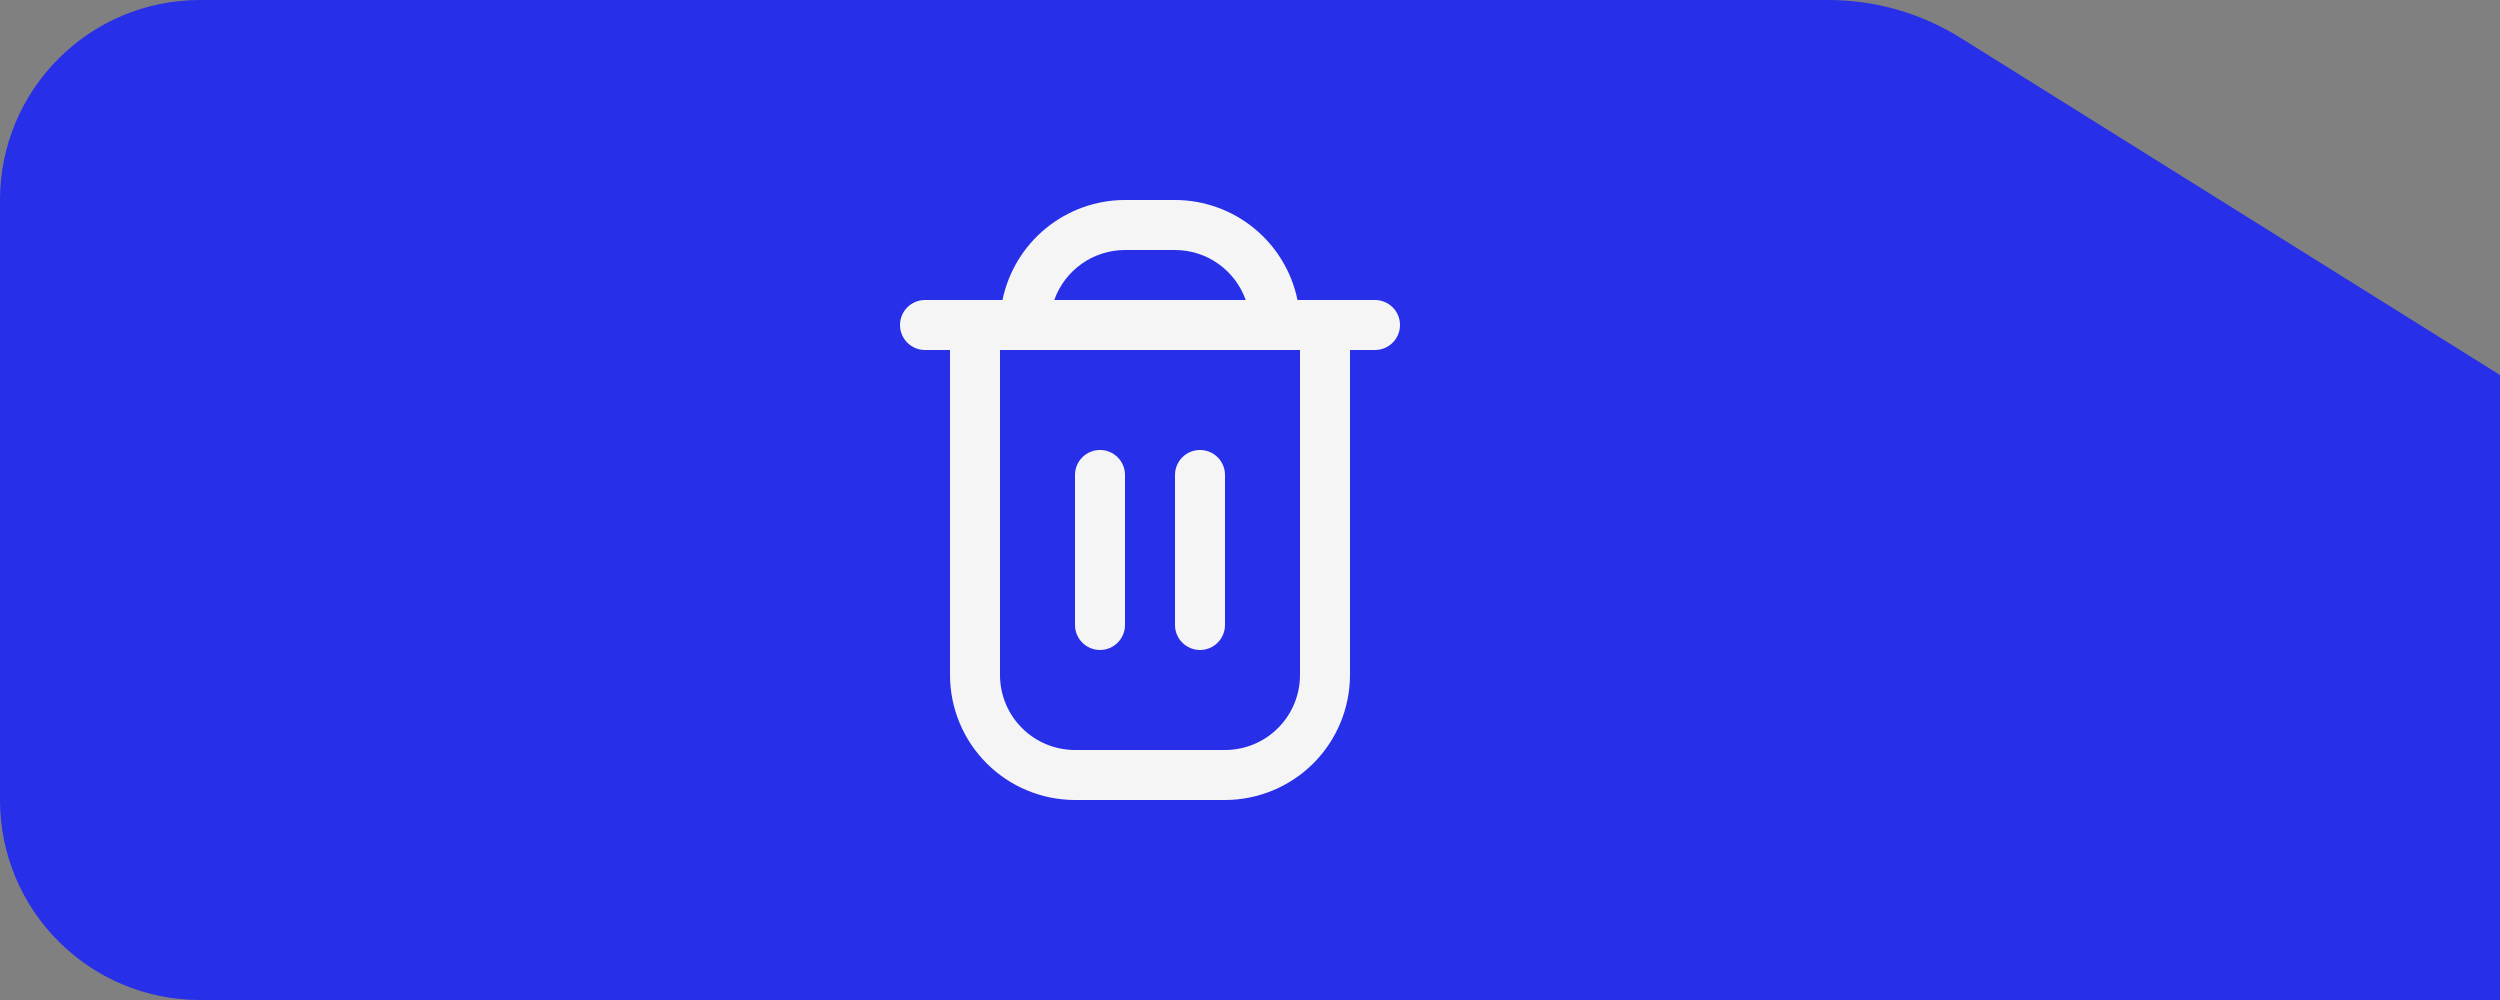 <svg width="100" height="40" viewBox="0 0 100 40" fill="none" xmlns="http://www.w3.org/2000/svg">
<rect x="0" y="0" width="100" height="40" fill="#808080" stroke="none"/>
<path d="M0 8C0 3.582 3.582 0 8 0H73.132C75.006 0 76.843 0.527 78.432 1.52L100 15V40H8C3.582 40 0 36.418 0 32V8Z" fill="#272FE9"/>
<g clip-path="url(#clip0_12_30)">
<path d="M55 12H51.9C51.668 10.871 51.054 9.857 50.161 9.129C49.269 8.4 48.152 8.001 47 8L45 8C43.848 8.001 42.731 8.4 41.839 9.129C40.946 9.857 40.332 10.871 40.1 12H37C36.735 12 36.48 12.105 36.293 12.293C36.105 12.48 36 12.735 36 13C36 13.265 36.105 13.52 36.293 13.707C36.48 13.895 36.735 14 37 14H38V27C38.002 28.326 38.529 29.596 39.466 30.534C40.404 31.471 41.674 31.998 43 32H49C50.325 31.998 51.596 31.471 52.534 30.534C53.471 29.596 53.998 28.326 54 27V14H55C55.265 14 55.52 13.895 55.707 13.707C55.895 13.52 56 13.265 56 13C56 12.735 55.895 12.48 55.707 12.293C55.52 12.105 55.265 12 55 12V12ZM45 10H47C47.62 10.001 48.225 10.193 48.731 10.551C49.238 10.909 49.621 11.415 49.829 12H42.171C42.379 11.415 42.762 10.909 43.268 10.551C43.775 10.193 44.38 10.001 45 10V10ZM52 27C52 27.796 51.684 28.559 51.121 29.121C50.559 29.684 49.796 30 49 30H43C42.204 30 41.441 29.684 40.879 29.121C40.316 28.559 40 27.796 40 27V14H52V27Z" fill="#F5F5F5"/>
<path d="M44 25.999C44.265 25.999 44.52 25.894 44.707 25.706C44.895 25.519 45 25.265 45 24.999V18.999C45 18.734 44.895 18.48 44.707 18.292C44.52 18.105 44.265 17.999 44 17.999C43.735 17.999 43.48 18.105 43.293 18.292C43.105 18.48 43 18.734 43 18.999V24.999C43 25.265 43.105 25.519 43.293 25.706C43.48 25.894 43.735 25.999 44 25.999Z" fill="#F5F5F5"/>
<path d="M48 25.999C48.265 25.999 48.519 25.894 48.707 25.706C48.895 25.519 49 25.265 49 24.999V18.999C49 18.734 48.895 18.48 48.707 18.292C48.519 18.105 48.265 17.999 48 17.999C47.735 17.999 47.48 18.105 47.293 18.292C47.105 18.48 47 18.734 47 18.999V24.999C47 25.265 47.105 25.519 47.293 25.706C47.48 25.894 47.735 25.999 48 25.999Z" fill="#F5F5F5"/>
</g>
<defs>
<clipPath id="clip0_12_30">
<rect width="24" height="24" fill="white" transform="translate(34 8)"/>
</clipPath>
</defs>
</svg>
